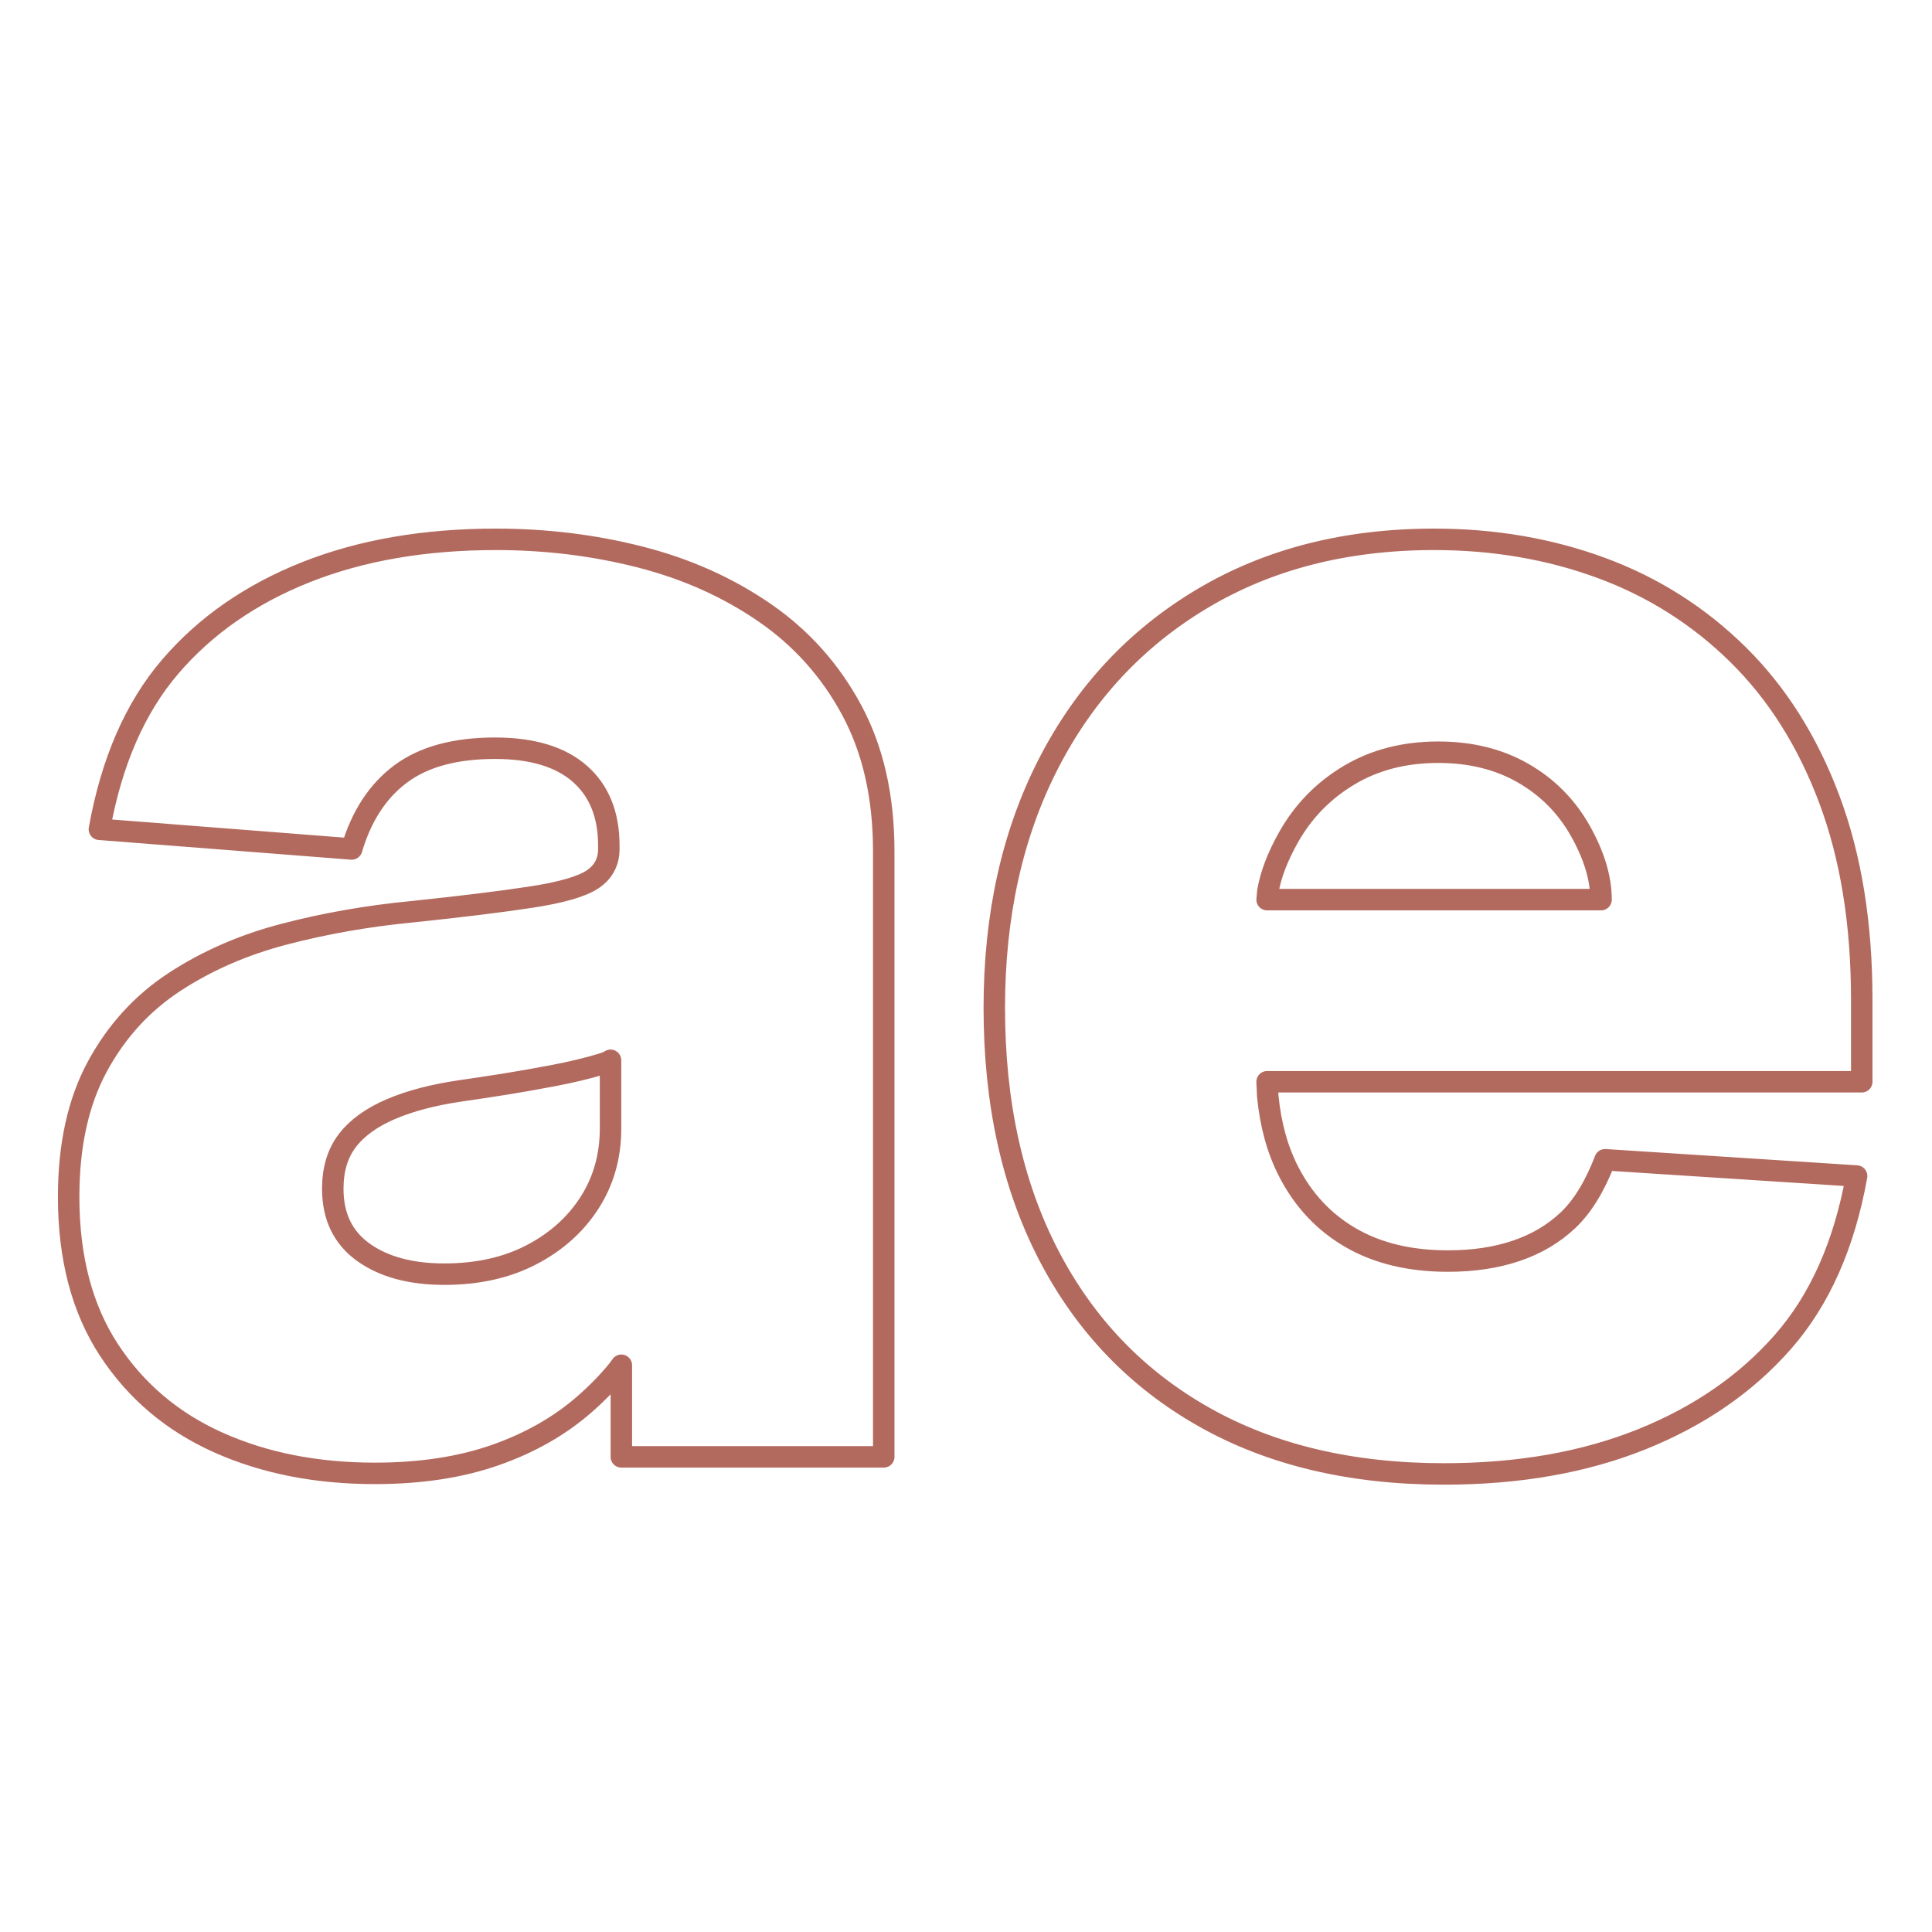 <?xml version="1.0" encoding="UTF-8" standalone="no"?>
<svg
   version="1.1"
   width="540pt"
   height="540pt"
   viewBox="0 0 540 540"
   id="svg15"
   sodipodi:docname="brown-on-white.svg"
   inkscape:version="1.1 (c68e22c387, 2021-05-23)"
   inkscape:export-filename="C:\Users\stirz\Downloads\drive-download-20210814T170517Z-001\brown-on-white.png"
   inkscape:export-xdpi="144"
   inkscape:export-ydpi="144"
   xmlns:inkscape="http://www.inkscape.org/namespaces/inkscape"
   xmlns:sodipodi="http://sodipodi.sourceforge.net/DTD/sodipodi-0.dtd"
   xmlns="http://www.w3.org/2000/svg"
   xmlns:svg="http://www.w3.org/2000/svg">
  <defs
     id="defs19">
    <clipPath
       id="cp2">
      <path
         transform="matrix(1,0,0,-1,0,540)"
         d="M 0 0 L 540 0 L 540 540 L 0 540 Z "
         id="path2" />
    </clipPath>
  </defs>
  <sodipodi:namedview
     id="namedview17"
     pagecolor="#ffffff"
     bordercolor="#666666"
     borderopacity="1.0"
     inkscape:pageshadow="2"
     inkscape:pageopacity="0.0"
     inkscape:pagecheckerboard="0"
     inkscape:document-units="pt"
     showgrid="false"
     inkscape:zoom="0.71111111"
     inkscape:cx="359.29687"
     inkscape:cy="359.29687"
     inkscape:window-width="1366"
     inkscape:window-height="697"
     inkscape:window-x="-8"
     inkscape:window-y="-8"
     inkscape:window-maximized="1"
     inkscape:current-layer="svg15" />
  <path
     stroke-width="6"
     stroke-linecap="butt"
     stroke-linejoin="round"
     fill="none"
     stroke="#b36a5e"
     d="m 170.645,296.355 -0.267,0.195 c -0.581,0.29 -1.347,0.579 -2.296,0.868 -3.797,1.156 -8.206,2.215 -13.229,3.178 -5.023,0.963 -9.717,1.789 -14.081,2.478 -4.364,0.689 -8.402,1.299 -12.114,1.829 -7.608,1.115 -14.094,2.822 -19.456,5.121 -5.363,2.299 -9.402,5.222 -12.118,8.771 -2.716,3.549 -4.074,8.039 -4.074,13.472 0,7.744 2.849,13.657 8.546,17.74 5.697,4.083 13.243,6.124 22.636,6.124 9.29,0 17.403,-1.806 24.338,-5.418 6.935,-3.612 12.355,-8.465 16.26,-14.561 3.904,-6.095 5.857,-13.011 5.857,-20.749 z m 231.352,-86.109 c -9.449,0 -17.76,2.142 -24.933,6.427 -7.172,4.285 -12.805,10.057 -16.898,17.317 -3.07,5.445 -5.003,10.498 -5.798,15.158 l -0.212,2.302 h 93.341 c 0,-5.963 -1.929,-12.369 -5.788,-19.219 -3.859,-6.85 -9.186,-12.227 -15.982,-16.13 -6.796,-3.904 -14.706,-5.855 -23.729,-5.855 z m -1.114,-59.5 c 16.675,0 32.252,2.67 46.73,8.009 14.479,5.34 27.193,13.4 38.142,24.183 10.949,10.783 19.454,24.245 25.514,40.388 6.06,16.143 9.091,34.798 9.091,55.965 v 23.068 H 354.153 l 0.187,4.005 c 0.774,7.978 2.71,14.991 5.806,21.038 4.129,8.063 9.942,14.257 17.439,18.583 7.497,4.325 16.536,6.488 27.118,6.488 7.103,0 13.478,-0.957 19.127,-2.872 5.649,-1.915 10.483,-4.786 14.502,-8.613 4.019,-3.827 7.449,-9.438 10.29,-16.833 l 70.308,4.551 c -3.44,19.165 -10.296,34.607 -20.569,46.324 -10.272,11.717 -23.437,20.804 -39.494,27.259 -16.057,6.456 -34.483,9.683 -55.278,9.683 -25.965,0 -48.342,-5.317 -67.131,-15.951 -18.789,-10.634 -33.245,-25.716 -43.367,-45.245 -10.122,-19.529 -15.183,-42.562 -15.183,-69.099 0,-25.851 5.052,-48.605 15.156,-68.263 10.104,-19.658 24.419,-35.017 42.945,-46.078 18.526,-11.061 40.151,-16.591 64.877,-16.591 z m -262.216,0 c 13.934,0 27.355,1.648 40.264,4.943 12.909,3.295 24.499,8.479 34.77,15.55 10.271,7.071 18.39,16.152 24.357,27.242 5.967,11.09 8.95,24.239 8.95,39.447 V 407.2 h -73.341 v -25.608 l -1.054,1.429 c -2.588,3.178 -5.625,6.299 -9.11,9.362 -6.969,6.126 -15.322,10.896 -25.059,14.309 -9.737,3.414 -20.958,5.121 -33.664,5.121 -16.325,0 -30.912,-2.877 -43.76,-8.631 -12.848,-5.754 -23.032,-14.37 -30.552,-25.847 -7.52,-11.478 -11.279,-25.758 -11.279,-42.84 0,-14.366 2.664,-26.48 7.991,-36.34 5.327,-9.86 12.53,-17.761 21.608,-23.701 9.078,-5.94 19.31,-10.395 30.695,-13.365 11.385,-2.97 23.208,-5.046 35.47,-6.229 13.761,-1.437 24.901,-2.804 33.418,-4.103 8.517,-1.298 14.279,-2.963 17.286,-4.995 3.007,-2.032 4.511,-4.856 4.511,-8.472 v -0.955 c 0,-8.654 -2.712,-15.351 -8.137,-20.093 -5.425,-4.741 -13.319,-7.112 -23.681,-7.112 -11.12,0 -19.892,2.386 -26.317,7.157 -6.425,4.771 -11.003,11.772 -13.734,21.003 l -70.517,-5.501 c 3.384,-18.87 9.988,-34.028 19.812,-45.471 9.824,-11.444 22.448,-20.233 37.872,-26.369 15.424,-6.136 33.158,-9.204 53.202,-9.204 z"
     id="path11" />
</svg>
